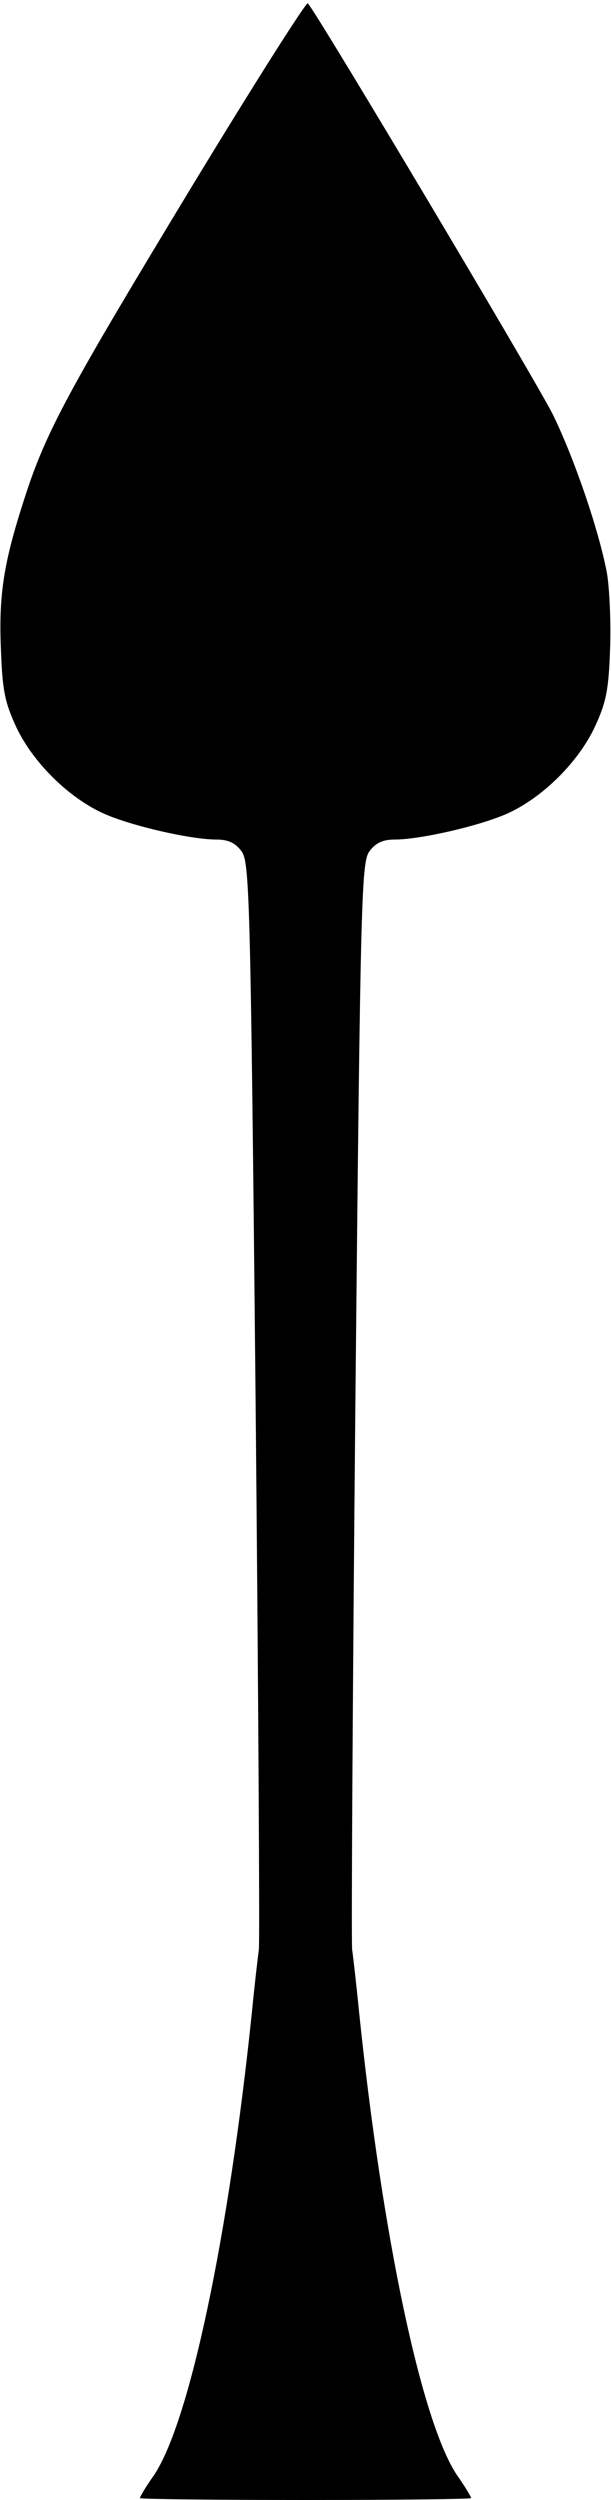 <?xml version="1.0" encoding="UTF-8" standalone="no"?>
<!DOCTYPE svg PUBLIC "-//W3C//DTD SVG 20010904//EN" "http://www.w3.org/TR/2001/REC-SVG-20010904/DTD/svg10.dtd">
<svg version="1.0" xmlns="http://www.w3.org/2000/svg" width="131pt" height="536pt" viewBox="0 0 131 536" preserveAspectRatio="xMidYMid meet">

<g transform="translate(0,536) scale(0.1,-0.1)" fill="#000000" stroke="none">
<path d="M410 4958 c-265 -438 -312 -524 -358 -668 -44 -136 -55 -205 -50 -322 3 -86 8 -113 32 -165 35 -76 113 -154 190 -188 59 -26 185 -55 240 -55 25 0 40 -7 53 -24 18 -23 20 -74 31 -1177 6 -635 9 -1165 7 -1179 -2 -14 -9 -74 -15 -135 -50 -482 -134 -879 -210 -992 -17 -24 -30 -46 -30 -49 0 -2 160 -4 355 -4 195 0 355 2 355 4 0 3 -13 25 -30 49 -76 113 -160 510 -210 992 -6 61 -13 121 -15 135 -2 14 1 544 7 1179 11 1103 13 1154 31 1177 13 17 28 24 53 24 55 0 181 29 240 55 77 34 155 112 190 188 24 52 29 79 32 165 2 57 -1 131 -7 165 -18 93 -69 242 -115 337 -34 69 -502 855 -526 883 -3 4 -116 -174 -250 -395z"/>
</g>
</svg>